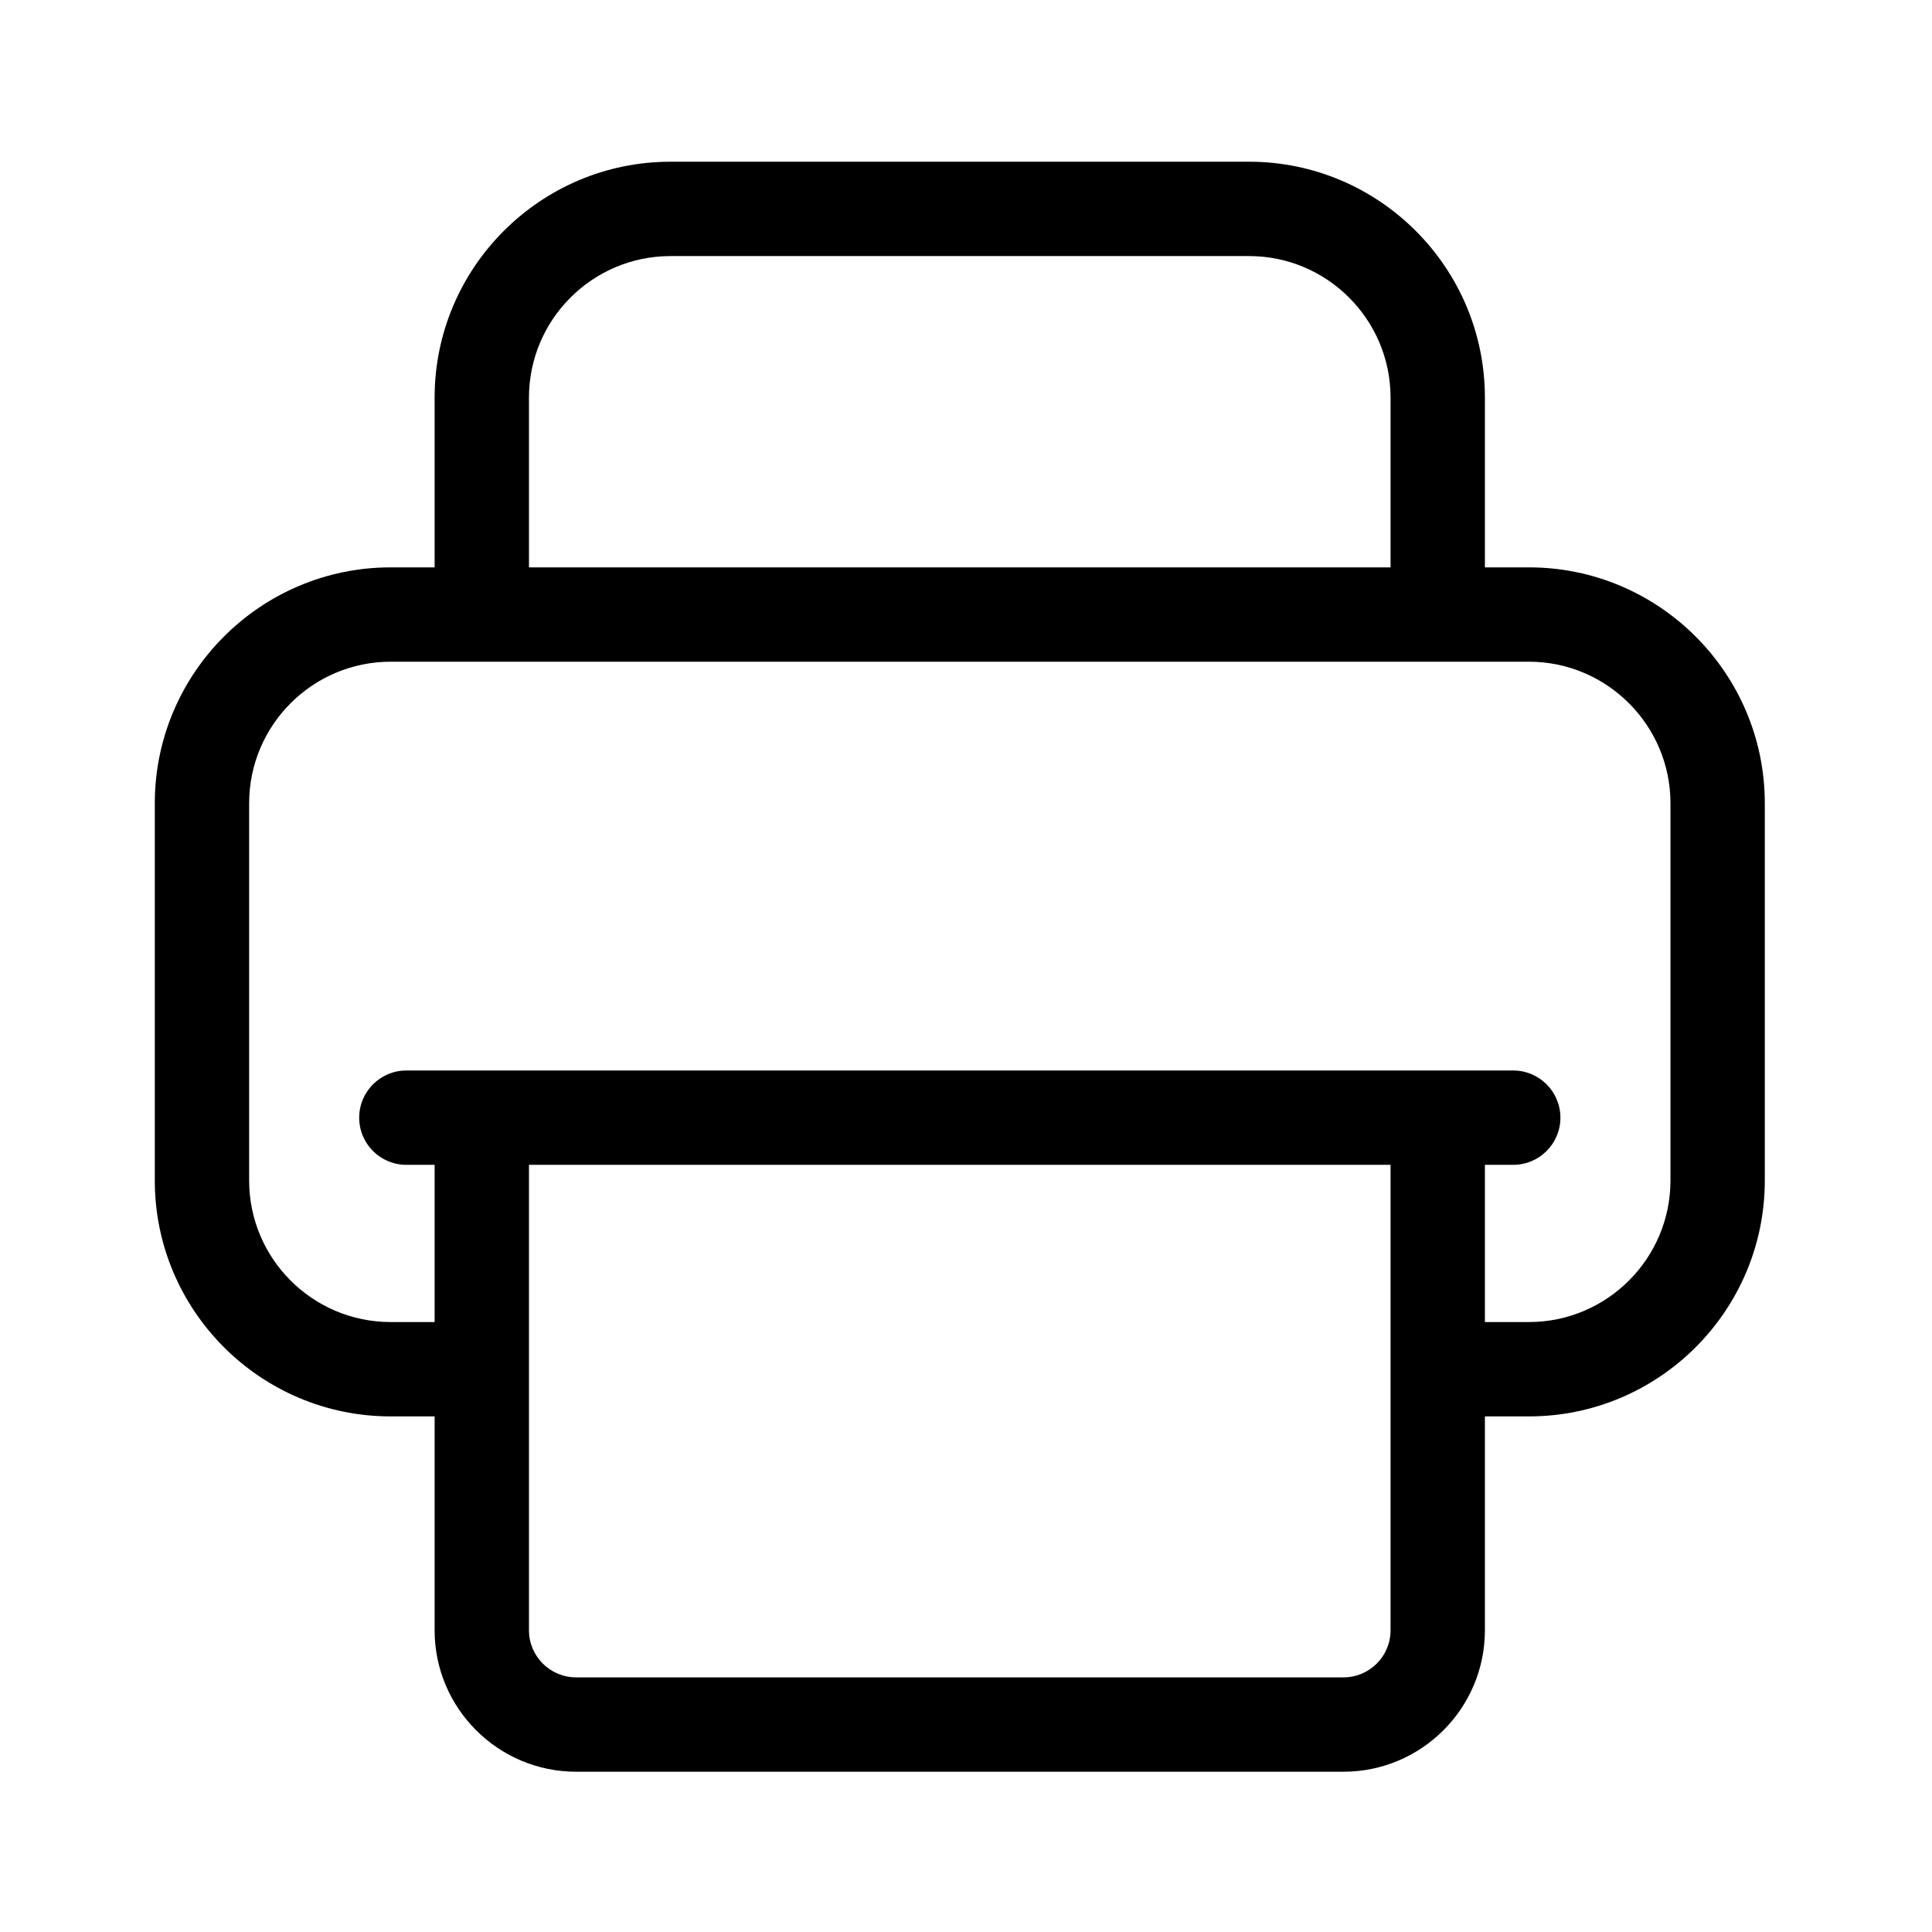 <svg viewBox="0 0 24 24" xmlns="http://www.w3.org/2000/svg">
<path d="M18.993 7.048H18.446V4.939C18.446 3.324 17.132 2.009 15.517 2.009H8.329C6.714 2.009 5.399 3.324 5.399 4.939V7.048H4.853C3.237 7.048 1.923 8.363 1.923 9.978V14.665C1.923 16.281 3.237 17.595 4.853 17.595H5.399V20.252C5.399 21.221 6.188 22.009 7.157 22.009H16.689C17.658 22.009 18.446 21.221 18.446 20.252V17.595H18.993C20.609 17.595 21.923 16.281 21.923 14.665V9.978C21.923 8.363 20.609 7.048 18.993 7.048ZM6.571 4.939C6.571 3.97 7.36 3.181 8.329 3.181H15.517C16.486 3.181 17.274 3.97 17.274 4.939V7.048H6.571V4.939ZM17.274 20.252C17.274 20.575 17.012 20.837 16.689 20.837H7.157C6.834 20.837 6.571 20.575 6.571 20.252V14.47H17.274V20.252ZM20.751 14.665C20.751 15.635 19.962 16.423 18.993 16.423H18.446V14.47H18.798C19.121 14.47 19.384 14.208 19.384 13.884C19.384 13.561 19.121 13.298 18.798 13.298H5.048C4.724 13.298 4.462 13.561 4.462 13.884C4.462 14.208 4.724 14.47 5.048 14.47H5.399V16.423H4.853C3.883 16.423 3.095 15.635 3.095 14.665V9.978C3.095 9.009 3.883 8.22 4.853 8.22H18.993C19.962 8.22 20.751 9.009 20.751 9.978V14.665Z" />
</svg>
